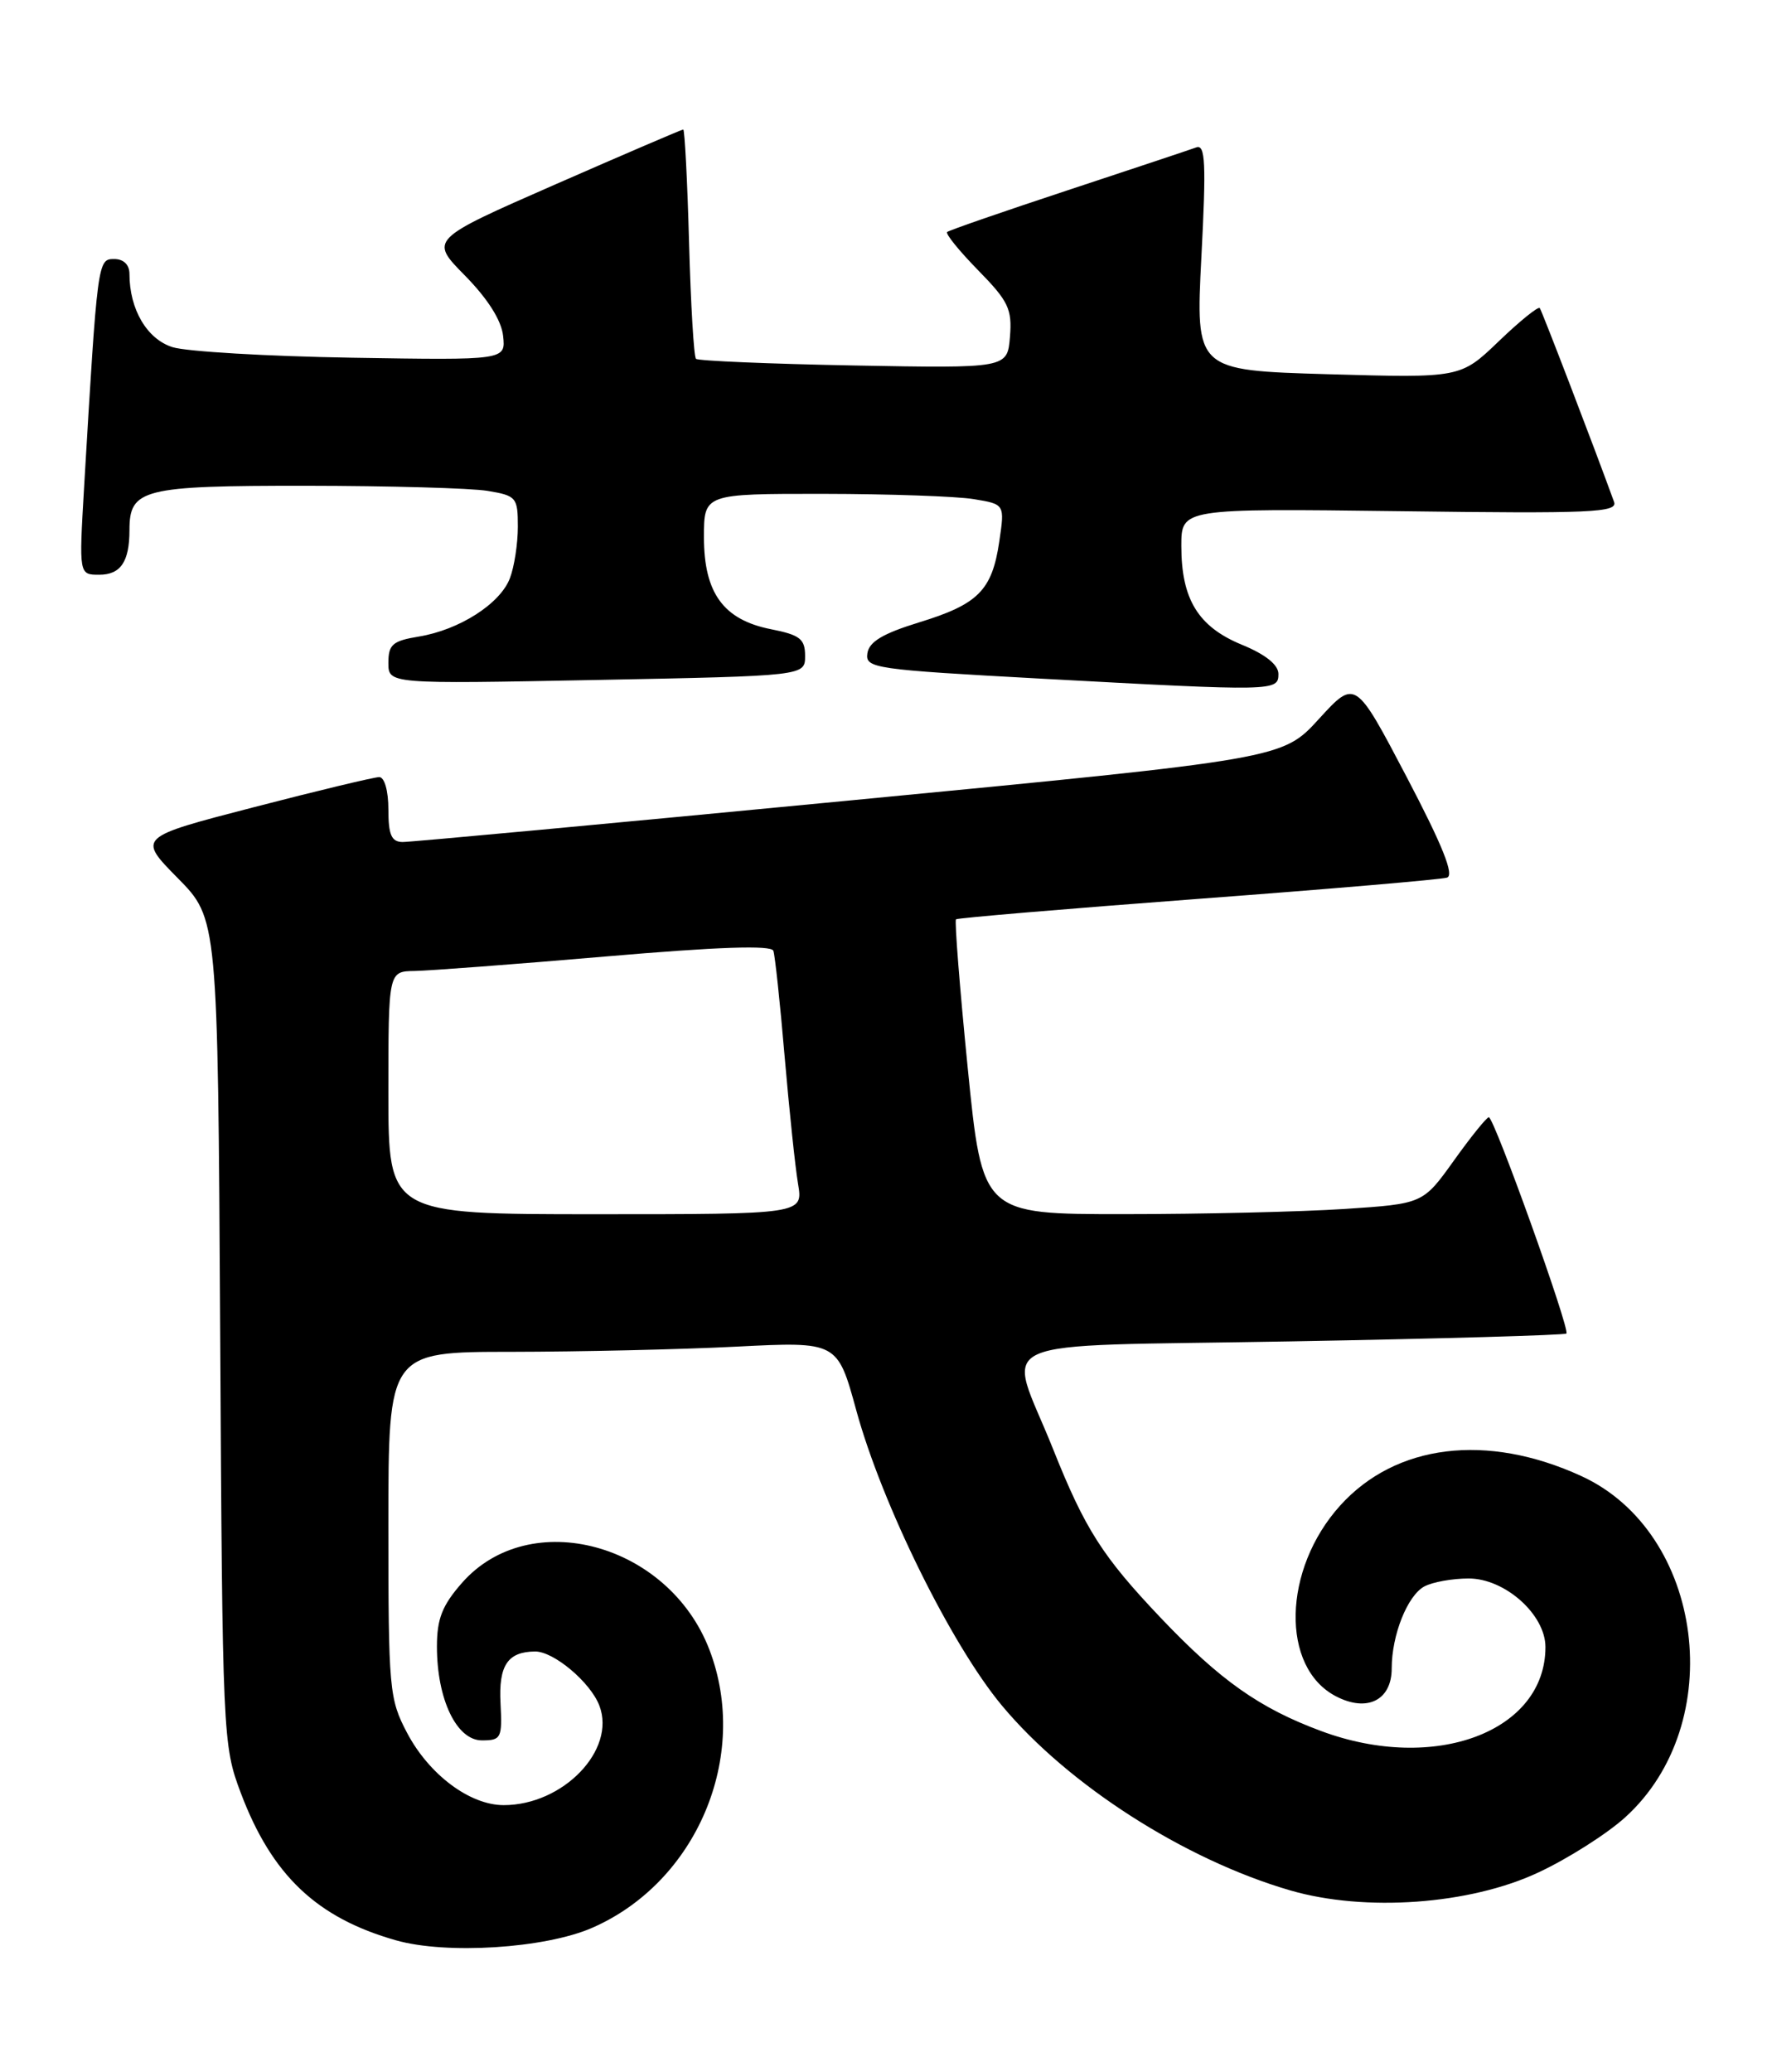 <?xml version="1.0" encoding="UTF-8" standalone="no"?>
<!DOCTYPE svg PUBLIC "-//W3C//DTD SVG 1.1//EN" "http://www.w3.org/Graphics/SVG/1.1/DTD/svg11.dtd" >
<svg xmlns="http://www.w3.org/2000/svg" xmlns:xlink="http://www.w3.org/1999/xlink" version="1.1" viewBox="0 0 219 256">
 <g >
 <path fill="currentColor"
d=" M 73.13 238.18 C 86.10 232.56 92.71 216.96 87.68 203.81 C 82.63 190.63 65.48 186.00 57.09 195.55 C 54.65 198.33 54.00 199.98 54.00 203.41 C 54.00 209.93 56.43 215.00 59.56 215.00 C 61.94 215.00 62.08 214.72 61.86 210.43 C 61.61 205.74 62.74 204.05 66.12 204.02 C 68.42 203.99 72.99 207.83 74.08 210.72 C 76.16 216.19 69.60 223.00 62.25 223.00 C 58.07 223.00 53.04 219.24 50.32 214.09 C 48.10 209.88 48.00 208.75 48.00 188.34 C 48.00 167.00 48.00 167.00 63.25 167.00 C 71.64 166.99 84.12 166.71 91.00 166.36 C 103.50 165.73 103.50 165.73 105.83 174.24 C 109.01 185.85 117.56 203.18 123.82 210.69 C 131.99 220.50 146.39 229.73 159.45 233.53 C 168.70 236.22 181.66 235.29 190.12 231.32 C 193.77 229.62 198.58 226.56 200.83 224.53 C 213.66 212.95 210.63 189.30 195.42 182.34 C 183.77 177.00 172.50 178.38 165.63 185.99 C 158.51 193.87 158.25 206.01 165.12 209.56 C 168.97 211.56 172.00 210.04 172.00 206.11 C 172.00 201.98 173.95 197.10 176.04 195.98 C 177.05 195.44 179.51 195.00 181.51 195.00 C 186.00 195.00 191.00 199.46 191.00 203.47 C 191.00 213.93 177.31 219.06 163.29 213.85 C 155.67 211.03 150.80 207.59 143.45 199.86 C 136.26 192.29 134.10 188.92 130.14 178.99 C 124.48 164.81 120.93 166.41 159.55 165.71 C 178.07 165.38 193.39 164.94 193.59 164.74 C 194.07 164.26 184.65 137.99 184.00 138.02 C 183.73 138.03 181.78 140.44 179.68 143.38 C 175.86 148.71 175.86 148.71 166.18 149.35 C 160.86 149.70 148.60 149.99 138.95 149.99 C 121.41 150.00 121.41 150.00 119.60 131.93 C 118.61 122.00 117.96 113.73 118.15 113.57 C 118.34 113.40 131.78 112.27 148.00 111.05 C 164.22 109.84 178.10 108.65 178.83 108.42 C 179.76 108.13 178.31 104.49 173.83 95.95 C 167.50 83.90 167.50 83.90 163.00 88.82 C 158.50 93.75 158.50 93.75 105.00 98.89 C 75.58 101.72 50.71 104.03 49.75 104.02 C 48.38 104.00 48.00 103.14 48.00 100.00 C 48.00 97.70 47.52 96.00 46.87 96.00 C 46.25 96.00 39.28 97.67 31.37 99.72 C 17.00 103.44 17.00 103.44 21.96 108.47 C 26.92 113.50 26.92 113.50 27.21 164.50 C 27.49 214.60 27.54 215.60 29.75 221.47 C 33.59 231.65 39.13 236.92 48.94 239.70 C 55.16 241.47 67.31 240.70 73.13 238.18 Z  M 99.50 81.03 C 99.50 78.93 98.87 78.44 95.28 77.73 C 89.41 76.57 87.00 73.26 87.00 66.37 C 87.00 61.00 87.00 61.00 101.75 61.01 C 109.86 61.02 118.23 61.31 120.34 61.66 C 124.18 62.29 124.18 62.29 123.50 66.90 C 122.61 72.93 120.90 74.65 113.58 76.89 C 109.13 78.26 107.42 79.27 107.20 80.70 C 106.92 82.56 107.99 82.71 128.70 83.84 C 157.62 85.41 158.00 85.40 158.00 83.25 C 157.99 82.12 156.40 80.84 153.46 79.64 C 148.08 77.42 146.00 74.03 146.00 67.45 C 146.00 62.81 146.00 62.81 173.01 63.15 C 196.69 63.46 199.96 63.32 199.48 62.00 C 197.00 55.17 190.57 38.41 190.30 38.06 C 190.11 37.82 187.83 39.66 185.23 42.16 C 180.50 46.70 180.50 46.70 164.13 46.23 C 147.76 45.75 147.76 45.75 148.48 31.73 C 149.08 20.16 148.97 17.80 147.85 18.21 C 147.11 18.48 139.97 20.86 132.00 23.49 C 124.03 26.12 117.30 28.45 117.06 28.66 C 116.82 28.87 118.54 30.99 120.88 33.38 C 124.63 37.20 125.10 38.18 124.82 41.61 C 124.50 45.50 124.50 45.50 105.50 45.15 C 95.05 44.95 86.28 44.58 86.02 44.33 C 85.75 44.08 85.37 37.60 85.16 29.94 C 84.95 22.27 84.62 16.00 84.44 16.00 C 84.26 16.00 77.13 19.06 68.59 22.80 C 53.08 29.60 53.08 29.60 57.47 34.05 C 60.28 36.91 61.97 39.57 62.18 41.50 C 62.50 44.50 62.50 44.50 43.50 44.19 C 33.05 44.02 23.07 43.43 21.33 42.89 C 18.17 41.90 16.00 38.22 16.00 33.85 C 16.00 32.70 15.28 32.00 14.11 32.00 C 12.07 32.00 12.05 32.15 10.39 60.25 C 9.76 71.00 9.76 71.00 12.27 71.00 C 14.91 71.00 16.00 69.39 16.00 65.49 C 16.00 60.40 17.61 60.00 37.82 60.01 C 48.09 60.02 58.19 60.30 60.25 60.64 C 63.82 61.23 64.00 61.45 64.00 65.07 C 64.00 67.16 63.56 70.02 63.02 71.43 C 61.83 74.58 56.77 77.82 51.75 78.64 C 48.53 79.17 48.00 79.62 48.00 81.88 C 48.00 84.50 48.00 84.50 73.75 84.00 C 99.50 83.50 99.50 83.50 99.50 81.03 Z  M 48.00 135.00 C 48.00 120.00 48.00 120.00 51.25 119.95 C 53.04 119.92 63.66 119.12 74.86 118.16 C 88.73 116.97 95.34 116.74 95.58 117.46 C 95.78 118.03 96.41 123.90 96.97 130.50 C 97.54 137.10 98.28 144.19 98.63 146.25 C 99.26 150.00 99.26 150.00 73.63 150.00 C 48.00 150.00 48.00 150.00 48.00 135.00 Z "/>
</g>
</svg>